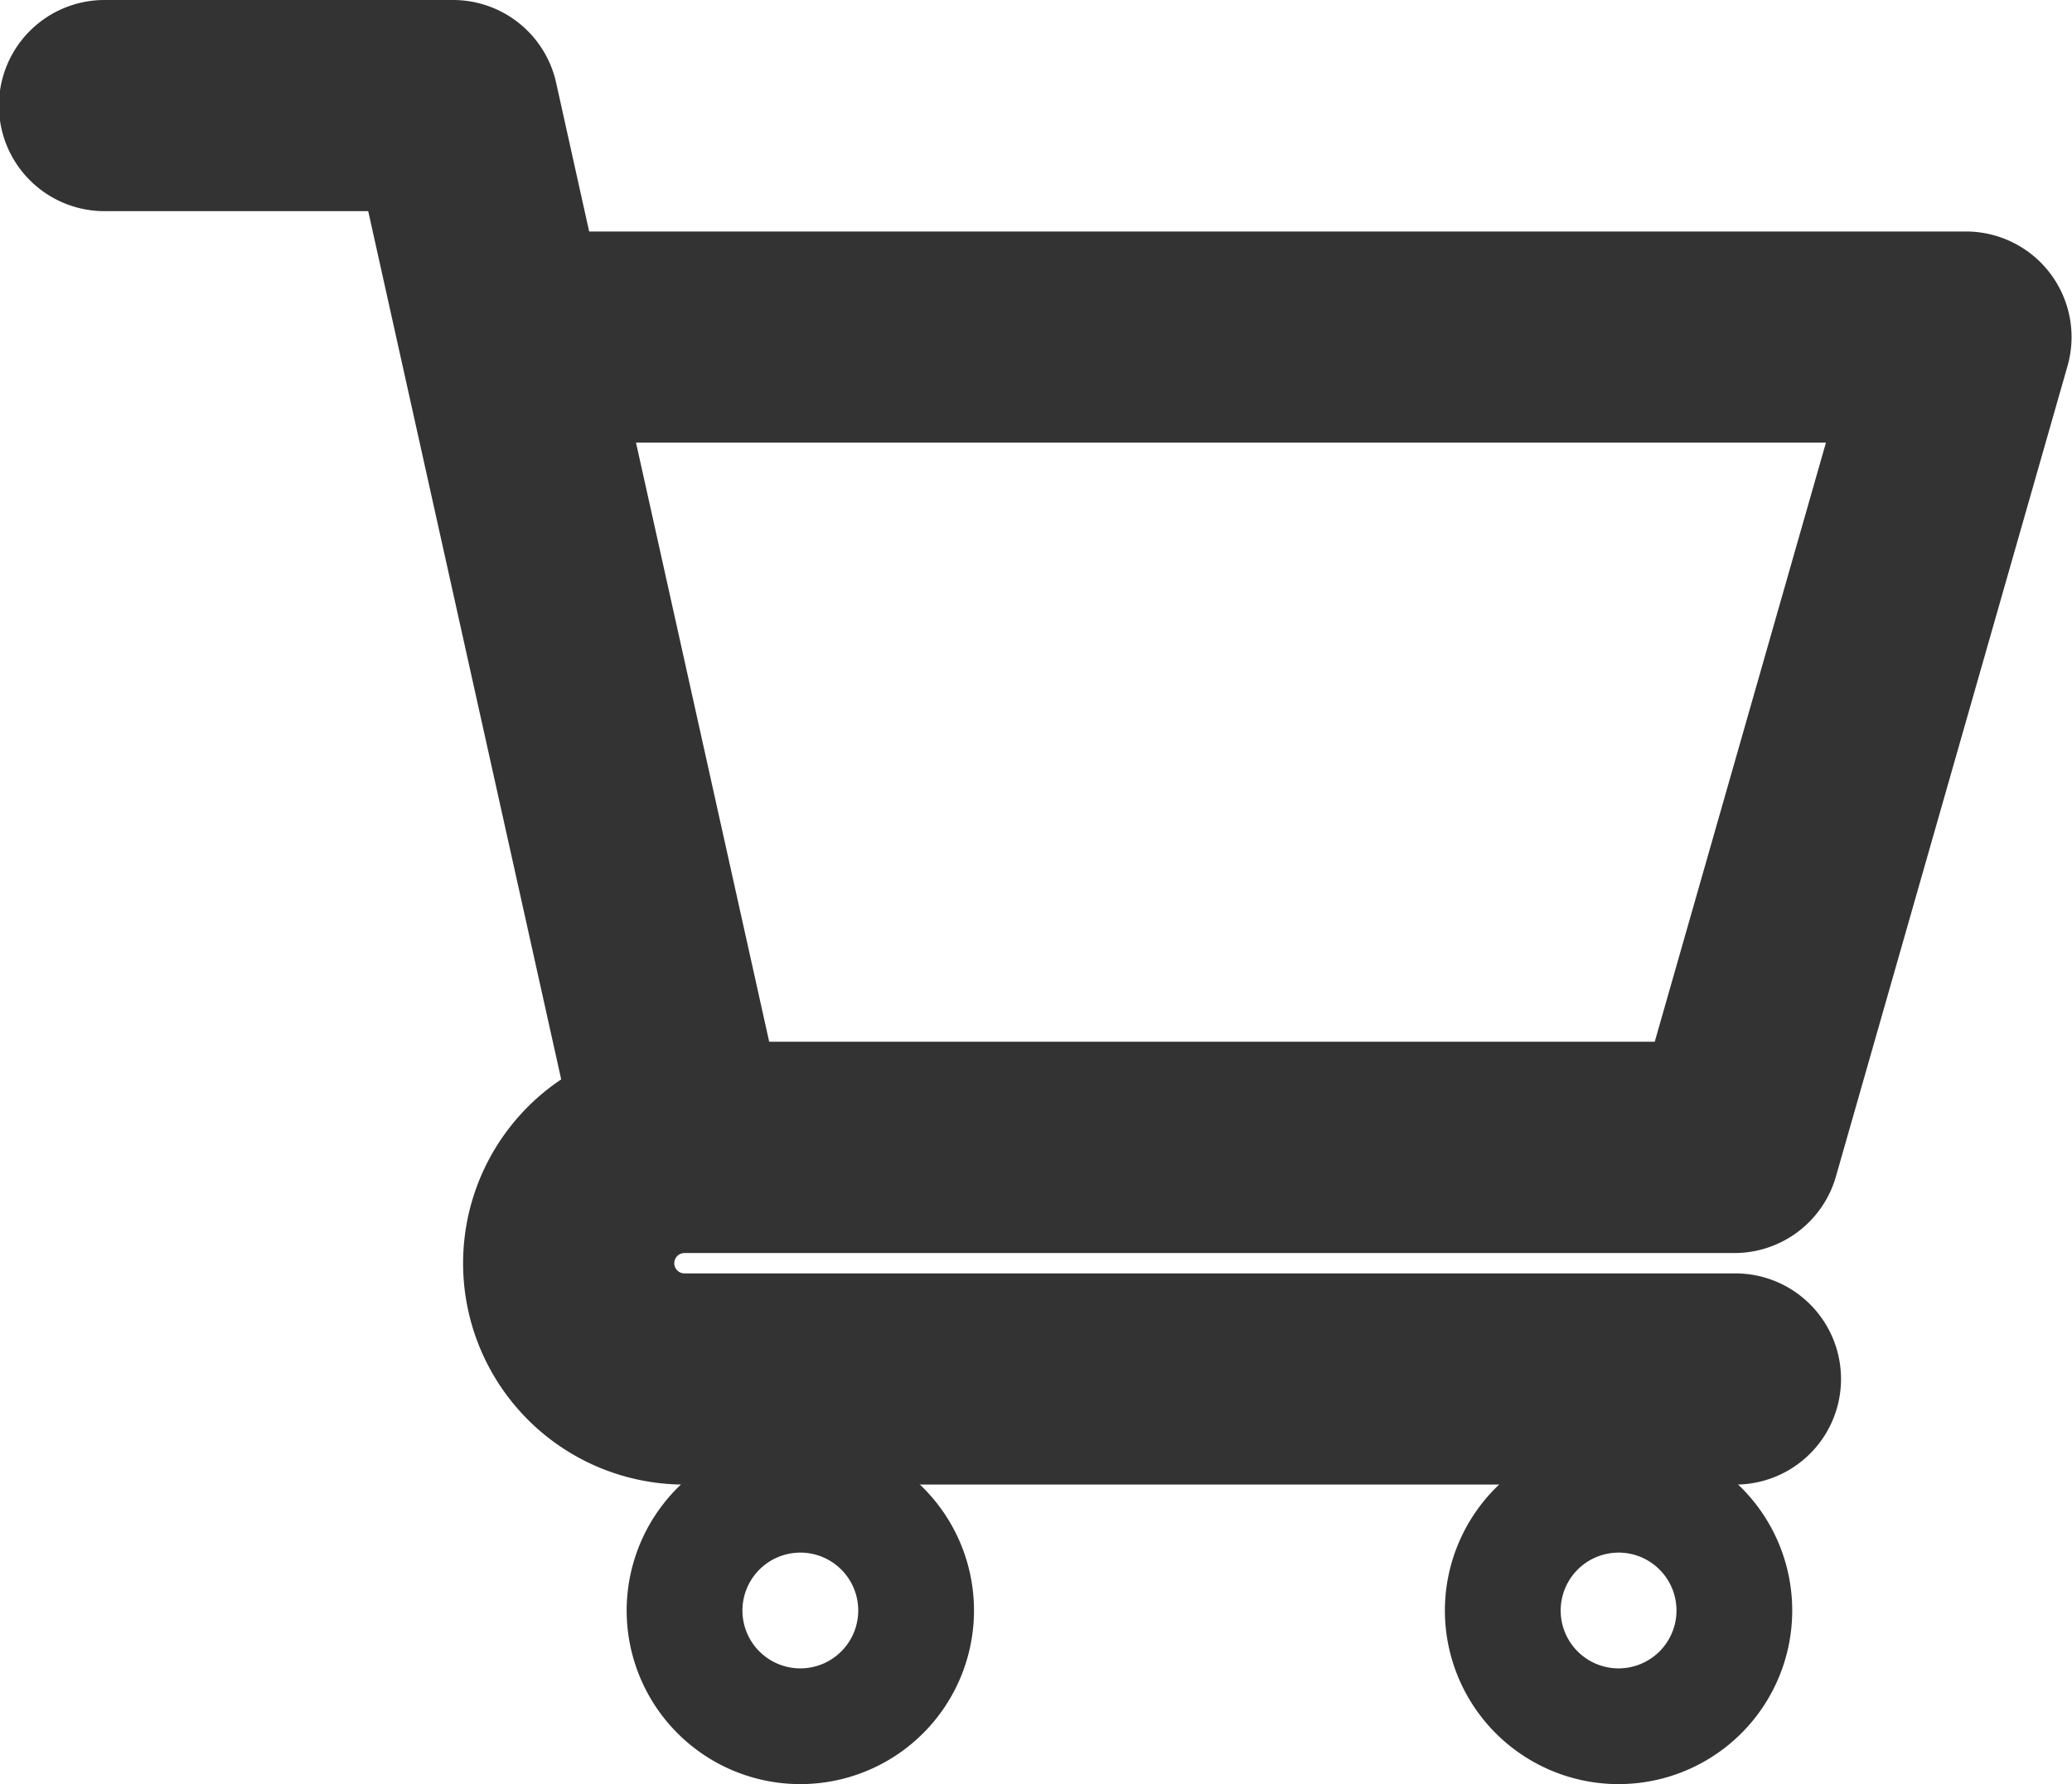 <svg xmlns="http://www.w3.org/2000/svg" width="108.572" height="93.51" viewBox="0 0 108.572 93.51">
  <g id="shopping-nav" transform="translate(2.5 2.5)">
    <path id="Path_641" data-name="Path 641" d="M33.362,60.674H88.381a3.034,3.034,0,0,0,2.917-2.2L103.432,16a3.033,3.033,0,0,0-2.917-3.867H26.366L24.2,2.376A3.034,3.034,0,0,0,21.235,0H3.033a3.034,3.034,0,1,0,0,6.067H18.8c.384,1.729,10.378,46.7,10.953,49.289A9.1,9.1,0,0,0,33.37,72.808h55.01a3.034,3.034,0,1,0,0-6.067H33.37a3.033,3.033,0,0,1-.008-6.067ZM96.493,18.2l-10.4,36.4H35.8l-8.09-36.4Zm0,0" transform="translate(0 0)" fill="#333" stroke="#333" stroke-width="5"/>
    <path id="Path_642" data-name="Path 642" d="M150,369.1a9.1,9.1,0,1,0,9.1-9.1A9.111,9.111,0,0,0,150,369.1Zm9.1-3.034a3.034,3.034,0,1,1-3.034,3.034A3.038,3.038,0,0,1,159.1,366.067Zm0,0" transform="translate(-119.663 -287.192)" fill="#333"/>
    <path id="Path_643" data-name="Path 643" d="M362,369.1a9.1,9.1,0,1,0,9.1-9.1A9.111,9.111,0,0,0,362,369.1Zm9.1-3.034a3.034,3.034,0,1,1-3.033,3.034A3.038,3.038,0,0,1,371.1,366.067Zm0,0" transform="translate(-288.788 -287.192)" fill="#333"/>
  </g>
</svg>
